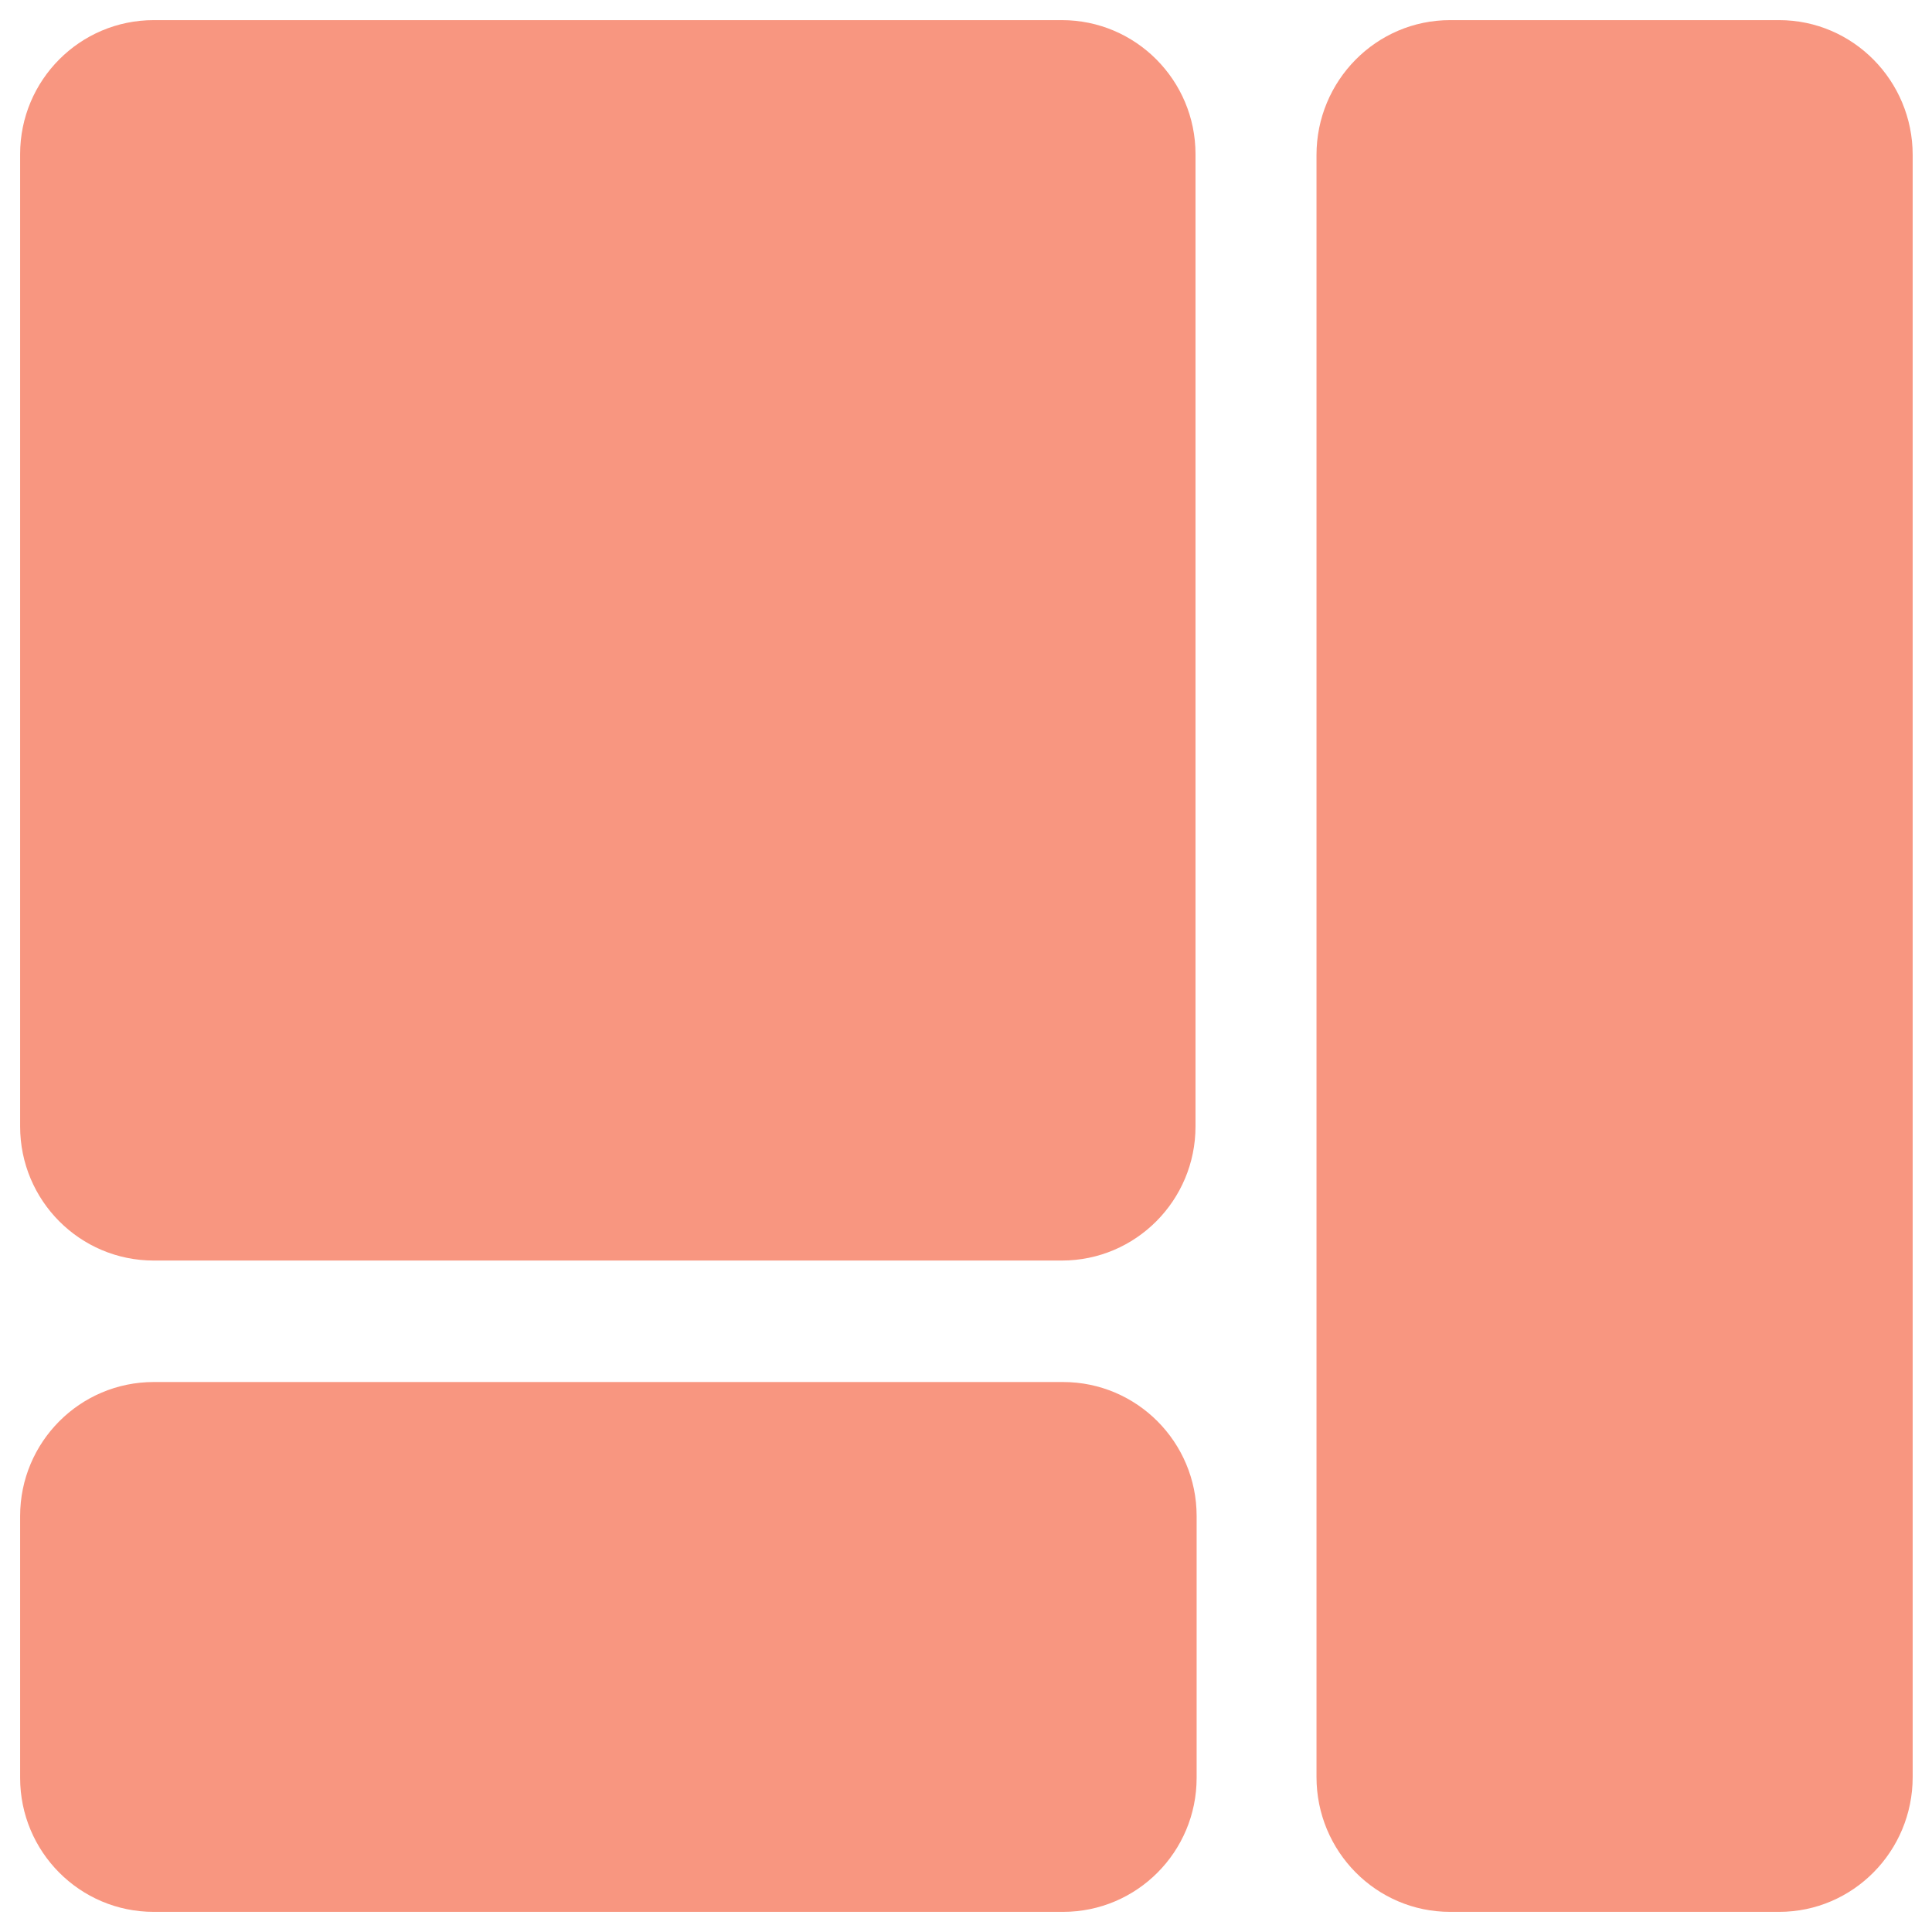 <?xml version="1.0" encoding="UTF-8" standalone="no"?>
<svg width="24px" height="24px" viewBox="0 0 24 24" version="1.1" xmlns="http://www.w3.org/2000/svg" xmlns:xlink="http://www.w3.org/1999/xlink" xmlns:sketch="http://www.bohemiancoding.com/sketch/ns">
    <!-- Generator: Sketch 3.4.4 (17249) - http://www.bohemiancoding.com/sketch -->
    <title>tab_icon_board_active@1x</title>
    <desc>Created with Sketch.</desc>
    <defs></defs>
    <g id="Icons" stroke="none" stroke-width="1" fill="none" fill-rule="evenodd" sketch:type="MSPage">
        <g id="Tab-Icons" sketch:type="MSArtboardGroup" transform="translate(-96, -96)" fill="#F89680">
            <g id="tab_icon_board_active" sketch:type="MSLayerGroup" transform="translate(96, 96)">
                <path d="M14.851,13.993 L14.851,1.915 C14.851,0.997 14.108,0.25 13.191,0.25 L1.91,0.25 C0.992,0.25 0.25,0.997 0.25,1.915 L0.25,13.993 C0.25,14.913 0.992,15.659 1.91,15.659 L13.191,15.659 C14.108,15.659 14.851,14.912 14.851,13.993 Z M13.205,17.168 L1.91,17.168 C0.992,17.168 0.25,17.915 0.25,18.833 L0.25,22.085 C0.25,23.004 0.992,23.75 1.91,23.75 L13.205,23.75 C14.123,23.75 14.865,23.004 14.865,22.085 L14.865,18.833 C14.865,17.915 14.123,17.168 13.205,17.168 Z M22.1,23.75 C23.019,23.75 23.76,22.998 23.76,22.075 L23.76,11.048 L23.76,1.925 C23.76,1.003 23.019,0.25 22.1,0.25 L18.014,0.25 C17.095,0.25 16.354,1.003 16.354,1.925 L16.354,22.075 C16.354,22.998 17.095,23.75 18.014,23.75 L22.1,23.75 Z" id="activityboard_pink" sketch:type="MSShapeGroup"></path>
            </g>
        </g>
    </g>
</svg>